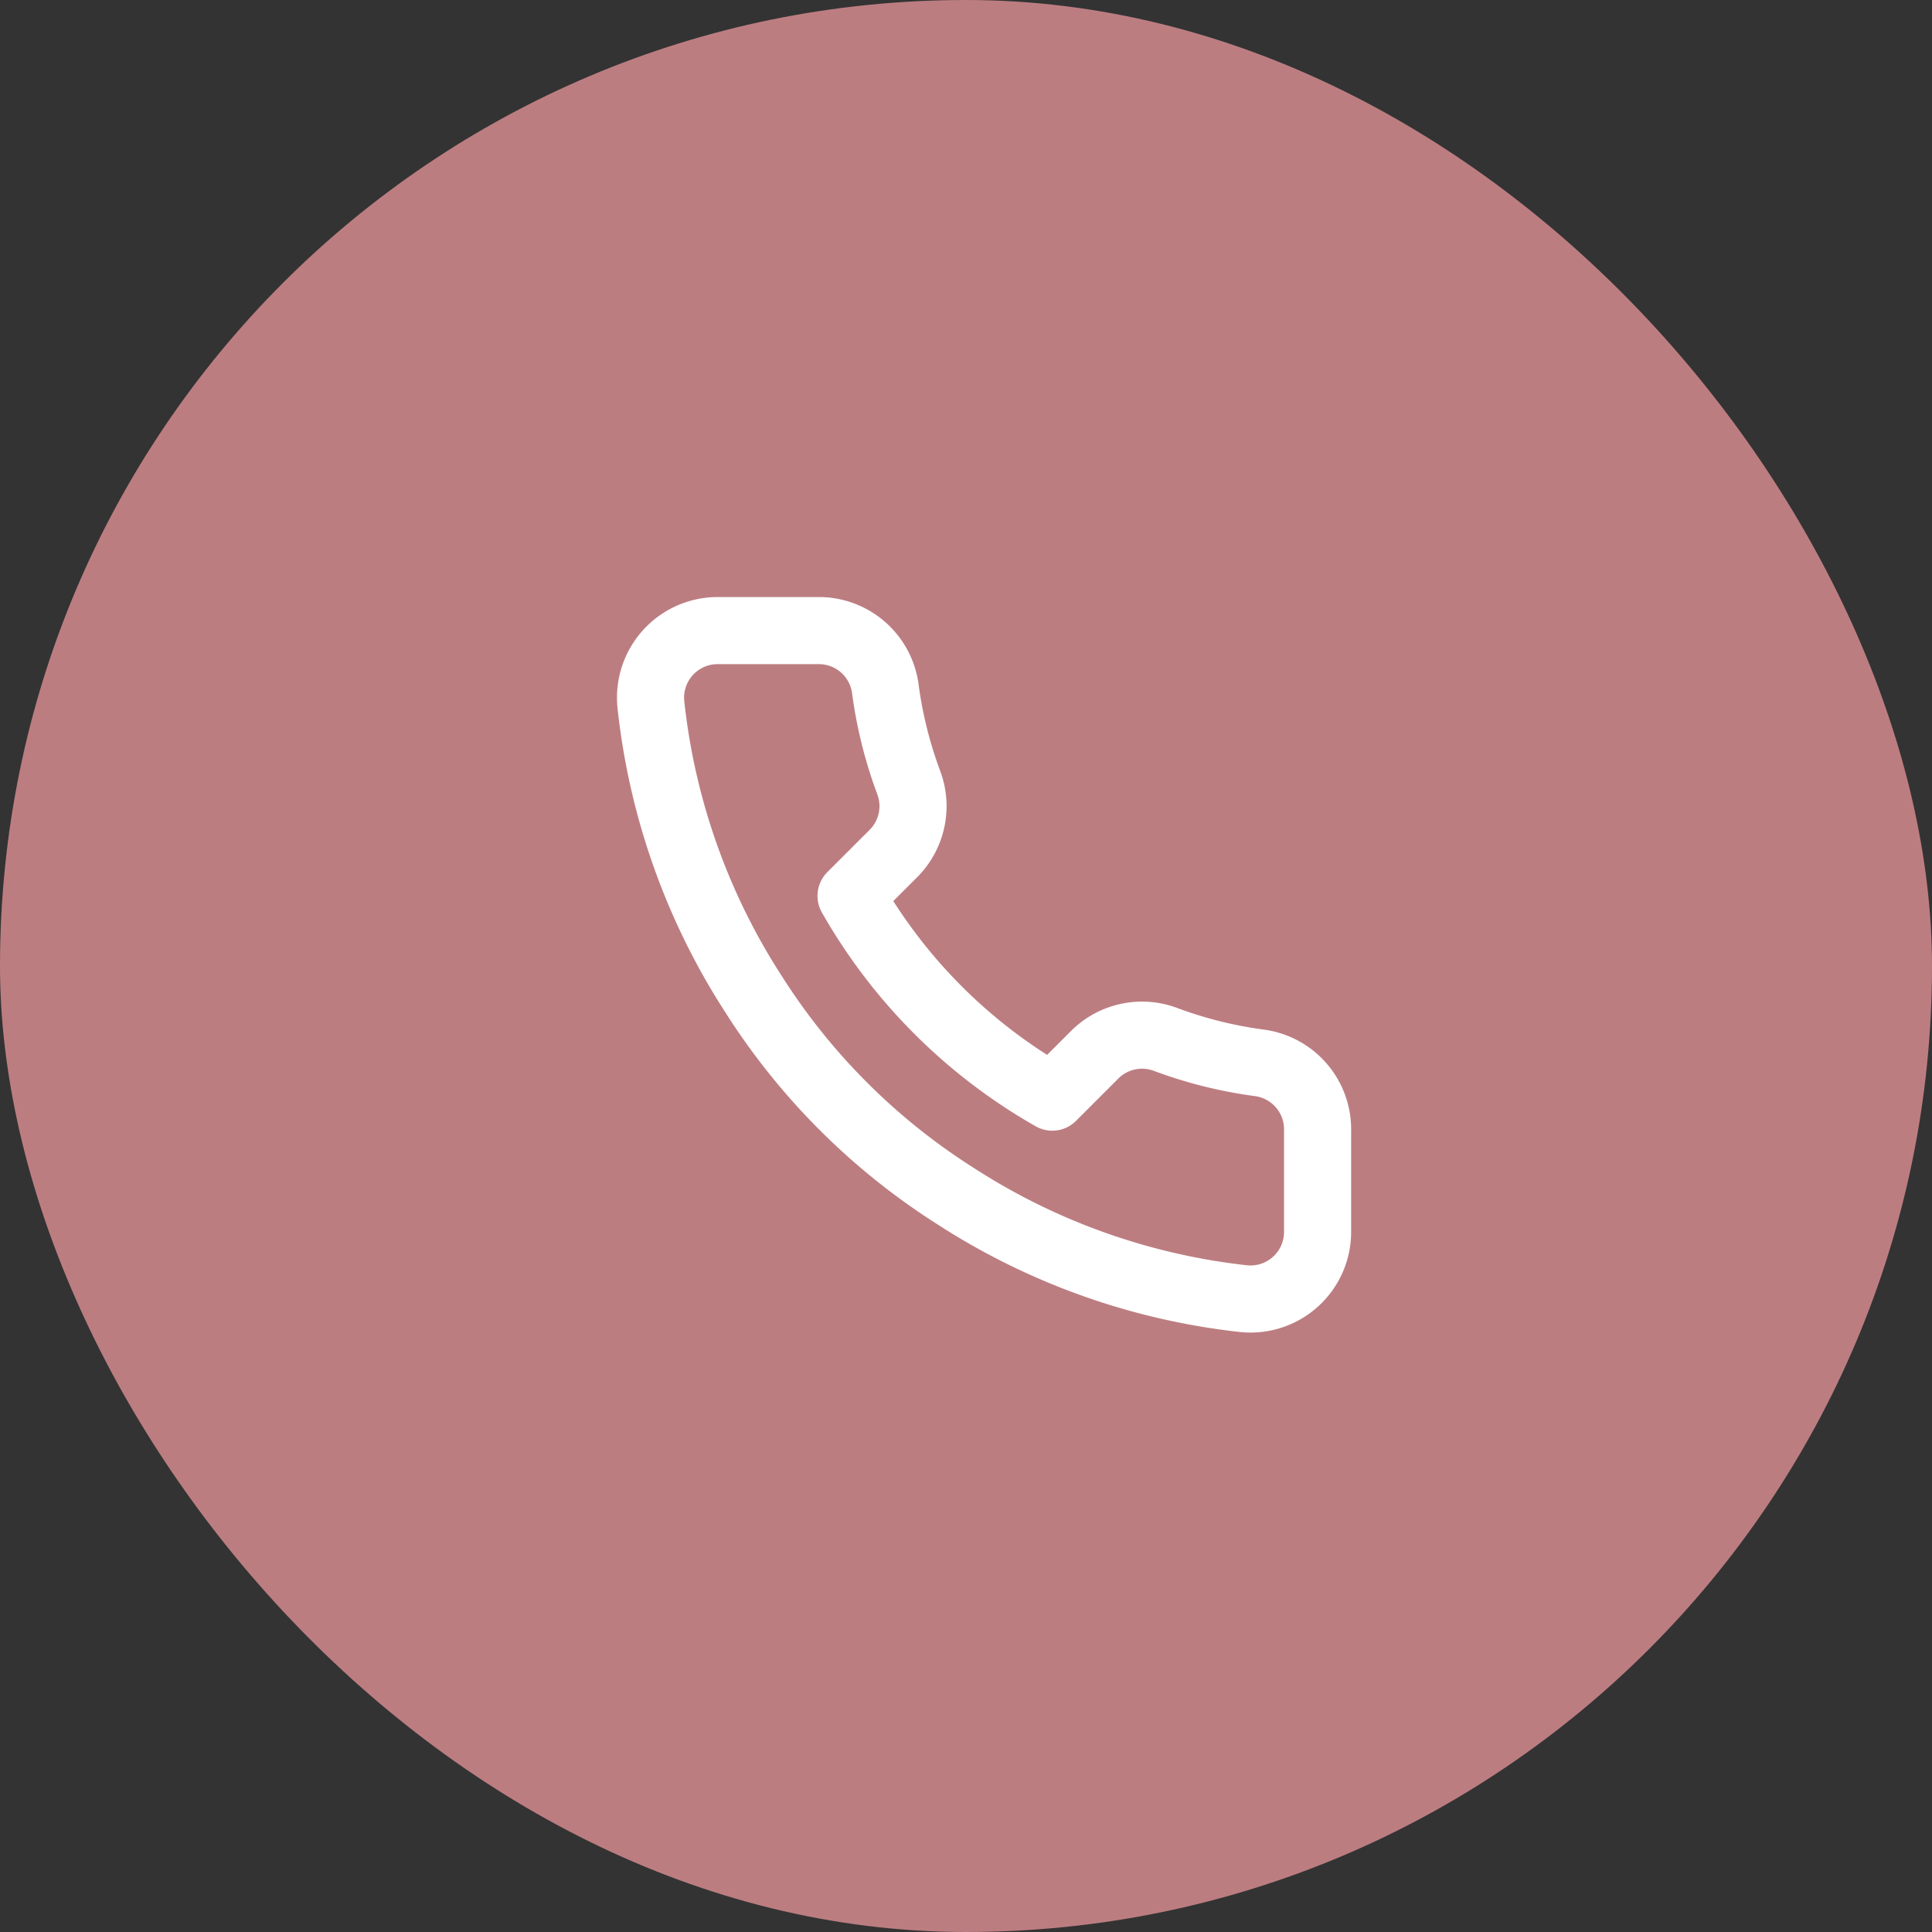 <svg xmlns="http://www.w3.org/2000/svg" width="48" height="48" viewBox="0 0 48 48"><rect x="0" y="0" width="48" height="48" fill="#333333" stroke="none"/><defs><style>.a{fill:#bc7d81;}.b,.c{fill:none;}.b{opacity:0;}.c{stroke:#fff;stroke-linecap:round;stroke-linejoin:round;stroke-width:1.667px;}</style></defs><g transform="translate(-488 -982)"><rect class="a" width="48" height="48" rx="24" transform="translate(488 982)"/><g transform="translate(502.402 996)"><rect class="b" width="20" height="20" transform="translate(-0.402)"/><g transform="translate(1.76 1.667)"><path class="c" d="M18.333,14.1v2.5a1.667,1.667,0,0,1-1.816,1.667,16.488,16.488,0,0,1-7.192-2.559,16.24,16.24,0,0,1-5-5A16.488,16.488,0,0,1,1.767,3.483,1.667,1.667,0,0,1,3.425,1.667h2.5A1.666,1.666,0,0,1,7.592,3.1a10.68,10.68,0,0,0,.583,2.342A1.665,1.665,0,0,1,7.8,7.2L6.742,8.258a13.319,13.319,0,0,0,5,5L12.8,12.2a1.665,1.665,0,0,1,1.758-.375,10.68,10.68,0,0,0,2.342.583A1.667,1.667,0,0,1,18.333,14.1Z" transform="translate(-1.76 -1.667)"/></g></g></g></svg>